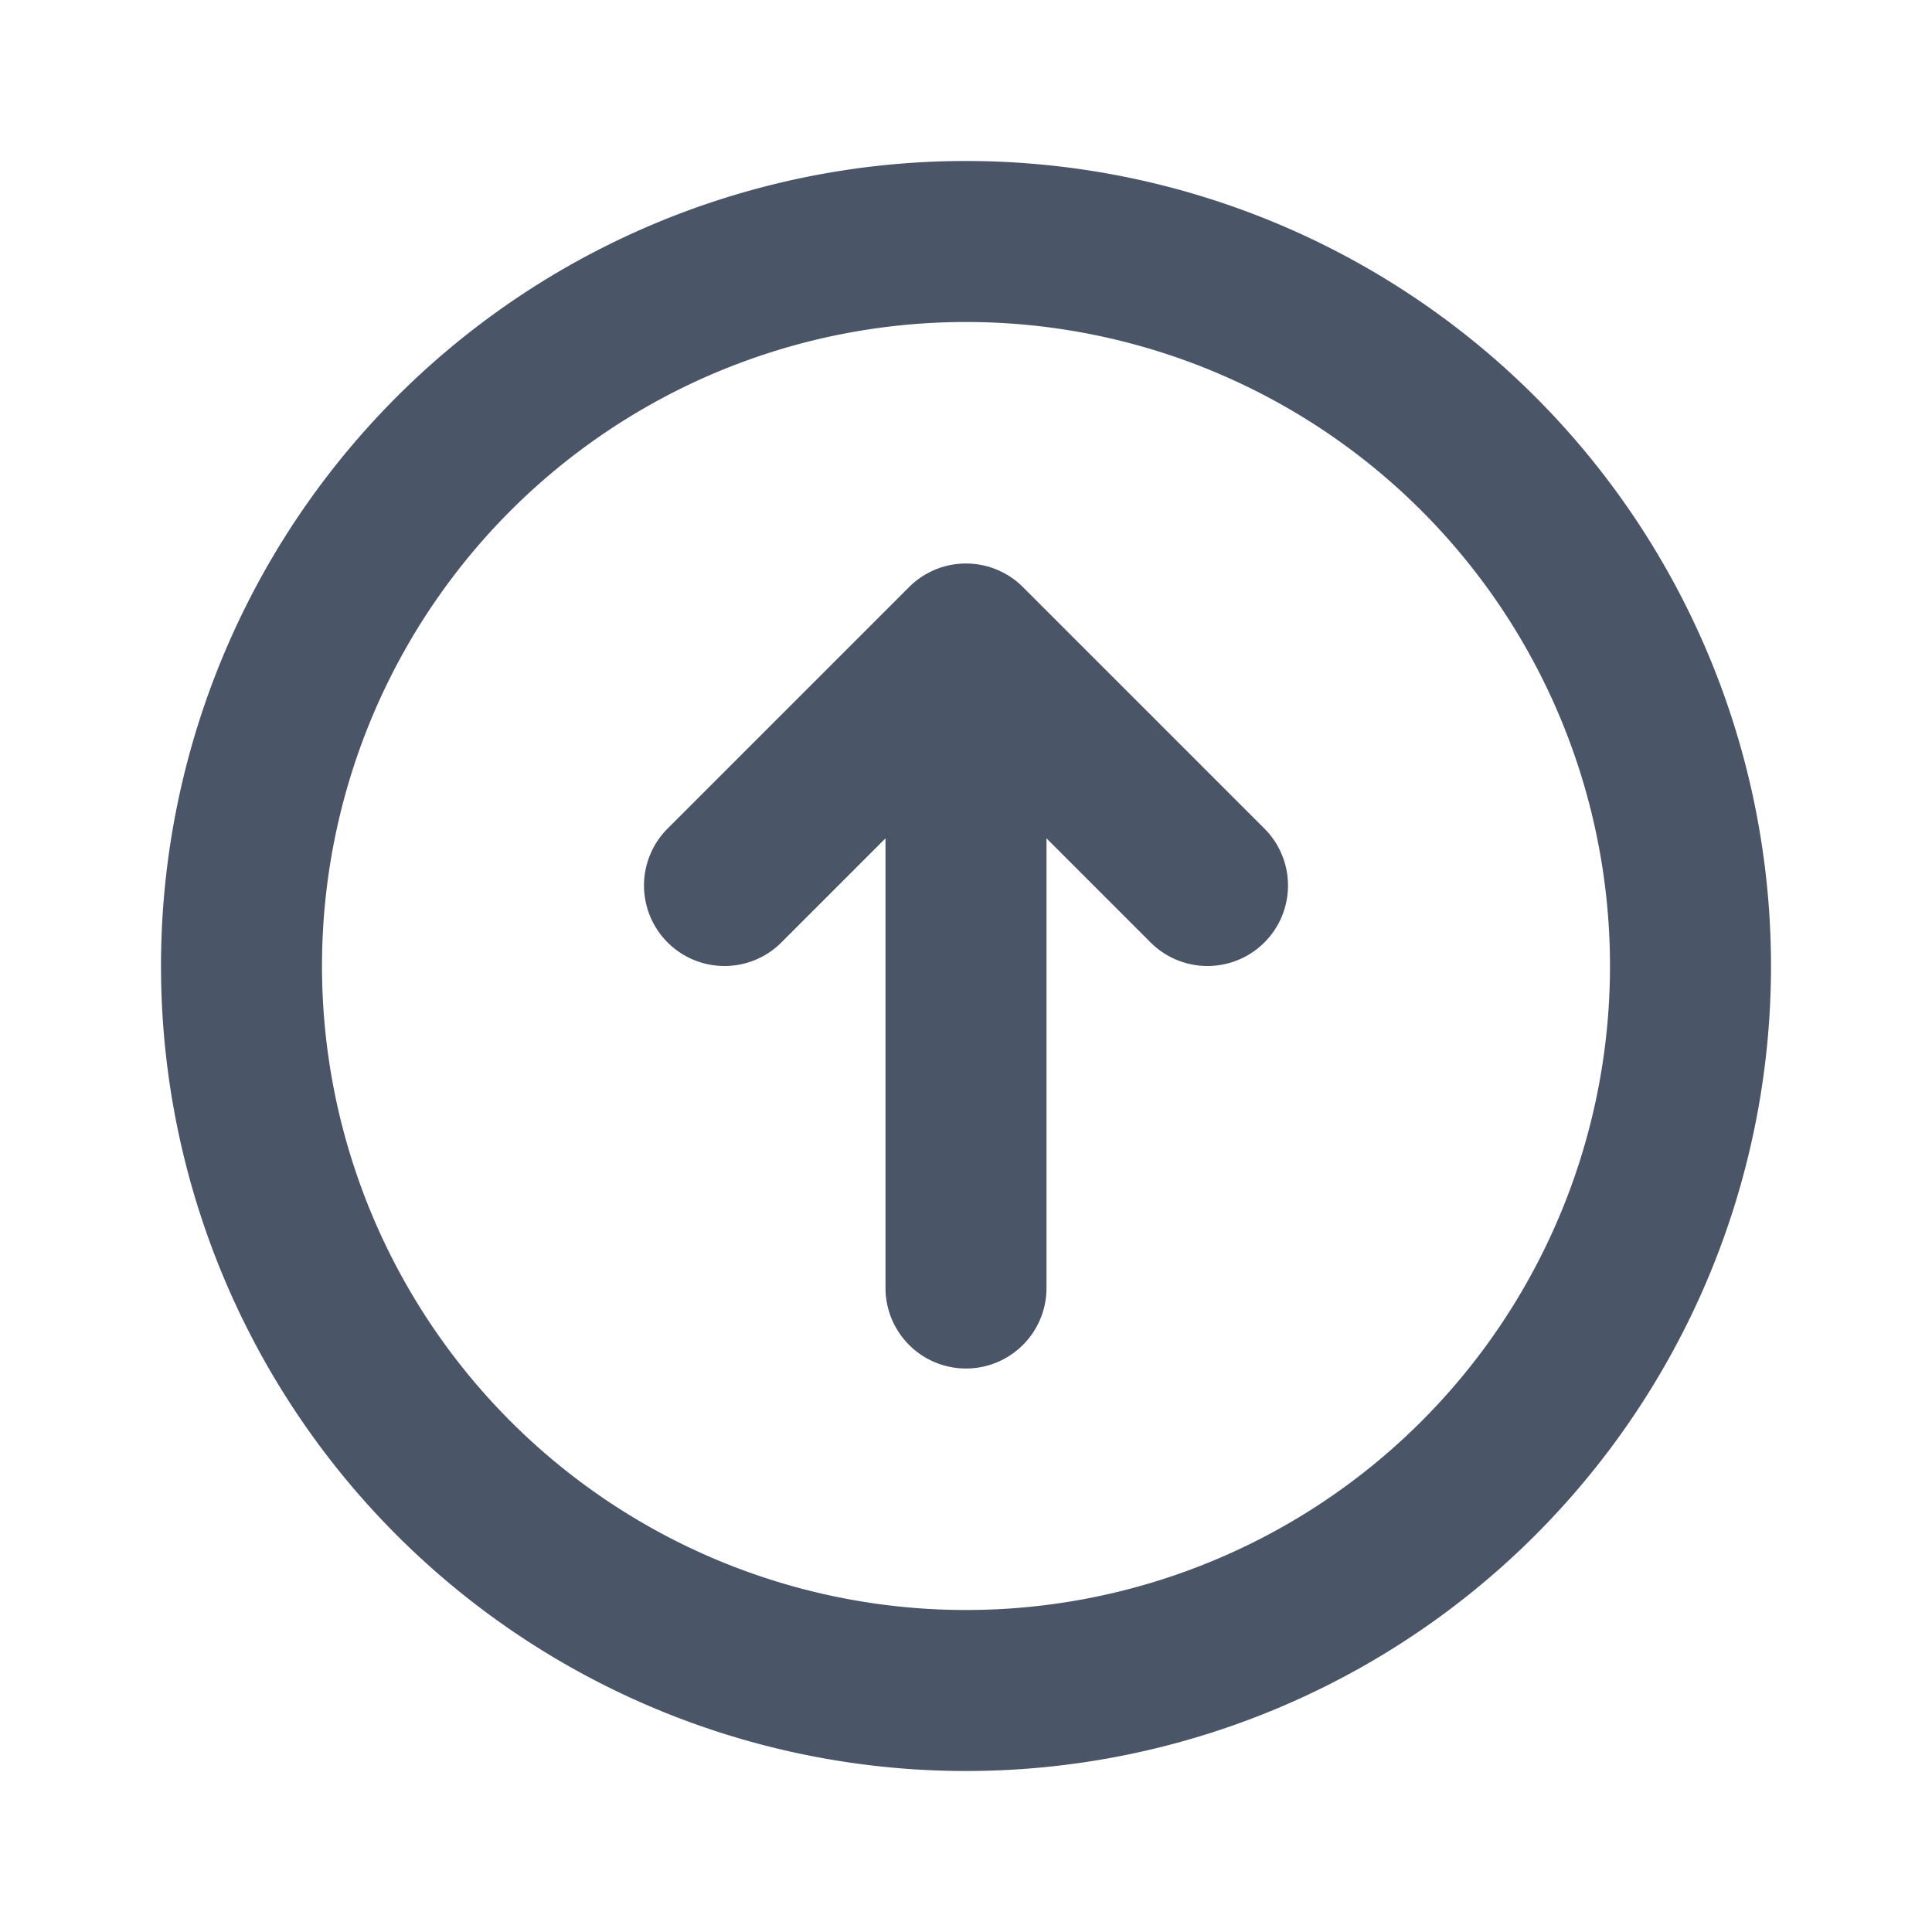 <svg width="24" height="24" fill="none" xmlns="http://www.w3.org/2000/svg"><path d="m9 11 3-3m0 0 3 3m-3-3v8m0-13a9 9 0 1 1 0 18 9 9 0 0 1 0-18Z" stroke="#4A5568" stroke-width="2" stroke-linecap="round" stroke-linejoin="round"/></svg>
